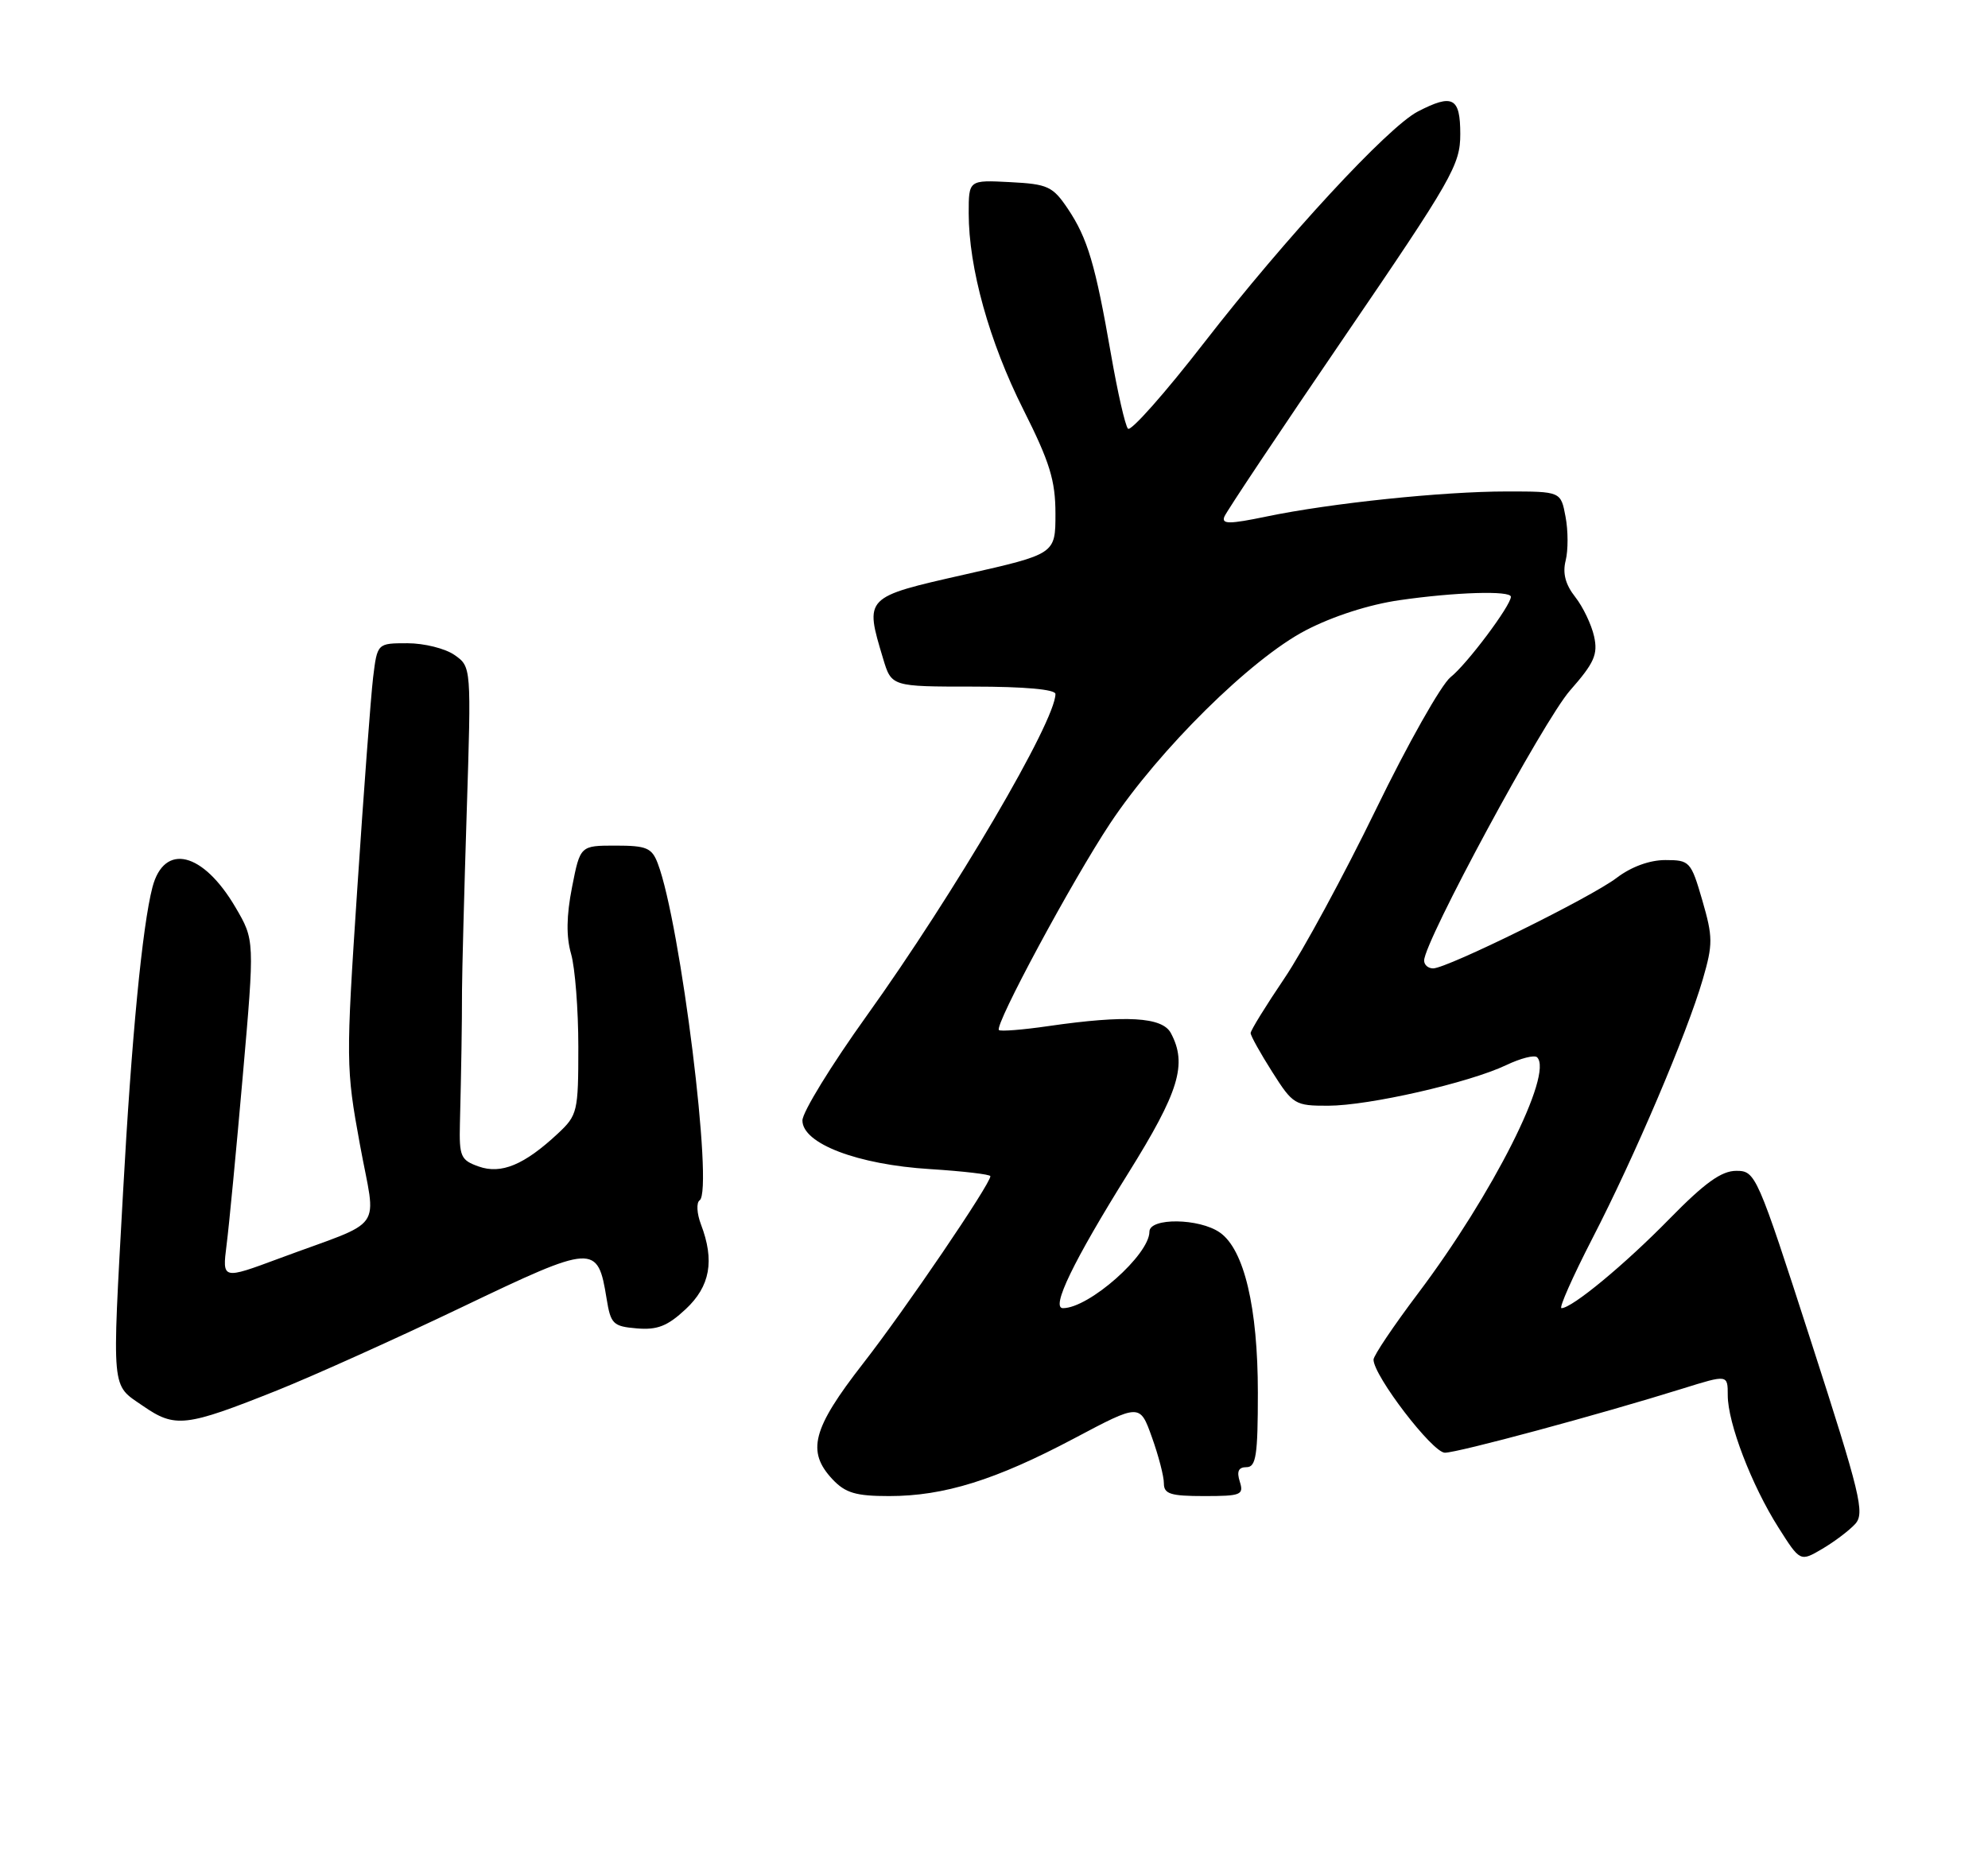 <?xml version="1.0" encoding="UTF-8" standalone="no"?>
<!DOCTYPE svg PUBLIC "-//W3C//DTD SVG 1.1//EN" "http://www.w3.org/Graphics/SVG/1.1/DTD/svg11.dtd" >
<svg xmlns="http://www.w3.org/2000/svg" xmlns:xlink="http://www.w3.org/1999/xlink" version="1.1" viewBox="0 0 275 256">
 <g >
 <path fill="currentColor"
d=" M 256.64 210.85 C 257.98 209.36 257.36 206.78 250.52 185.60 C 243.04 162.42 242.85 162.00 240.17 162.00 C 238.13 162.00 235.82 163.66 230.97 168.61 C 224.75 174.97 217.46 181.00 216.00 181.00 C 215.62 181.00 217.54 176.67 220.26 171.38 C 226.11 160.05 233.36 143.02 235.55 135.49 C 236.96 130.63 236.95 129.65 235.48 124.57 C 233.91 119.18 233.74 119.00 230.36 119.00 C 228.19 119.00 225.65 119.93 223.65 121.45 C 220.11 124.16 200.23 133.96 198.25 133.99 C 197.56 133.99 197.00 133.51 197.00 132.90 C 197.00 130.30 213.55 99.66 217.18 95.54 C 220.54 91.72 221.06 90.55 220.51 88.05 C 220.15 86.43 218.98 83.97 217.90 82.60 C 216.54 80.87 216.13 79.31 216.58 77.55 C 216.93 76.14 216.93 73.41 216.56 71.49 C 215.91 68.00 215.91 68.00 208.42 68.00 C 199.57 68.00 184.06 69.62 175.18 71.47 C 170.08 72.53 168.96 72.54 169.36 71.50 C 169.63 70.80 177.09 59.62 185.93 46.67 C 200.90 24.73 202.00 22.80 202.00 18.56 C 202.00 13.48 200.96 12.93 196.13 15.43 C 191.99 17.57 177.81 32.92 166.61 47.36 C 161.17 54.38 156.41 59.76 156.03 59.31 C 155.64 58.87 154.59 54.23 153.68 49.00 C 151.52 36.58 150.45 32.97 147.71 28.88 C 145.62 25.78 144.95 25.47 139.72 25.20 C 134.00 24.90 134.00 24.90 134.00 29.50 C 134.00 37.06 136.84 47.28 141.56 56.67 C 145.22 63.95 146.00 66.48 146.00 71.08 C 146.00 76.65 146.00 76.65 133.50 79.48 C 119.53 82.64 119.59 82.58 122.16 91.13 C 123.32 95.00 123.32 95.00 134.66 95.00 C 141.74 95.00 146.00 95.39 146.00 96.02 C 146.00 99.80 132.04 123.59 119.88 140.56 C 115.00 147.37 111.00 153.88 111.00 155.03 C 111.00 158.23 118.62 161.14 128.67 161.76 C 133.25 162.05 137.00 162.49 137.00 162.74 C 137.00 163.83 125.19 181.22 119.37 188.68 C 112.37 197.68 111.54 200.82 115.17 204.69 C 116.95 206.57 118.39 207.00 122.99 207.00 C 130.60 207.00 137.72 204.78 148.59 199.02 C 157.68 194.20 157.68 194.20 159.34 198.85 C 160.26 201.41 161.01 204.29 161.00 205.25 C 161.00 206.71 161.93 207.00 166.57 207.00 C 171.68 207.00 172.08 206.84 171.50 205.00 C 171.05 203.58 171.32 203.00 172.43 203.00 C 173.75 203.00 174.00 201.38 174.00 192.68 C 174.00 180.91 172.10 172.88 168.75 170.54 C 165.90 168.54 159.00 168.46 159.00 170.42 C 159.00 173.61 150.64 181.00 147.04 181.00 C 145.33 181.00 148.47 174.51 156.05 162.36 C 163.11 151.04 164.27 147.24 161.96 142.93 C 160.77 140.71 155.78 140.42 145.04 141.97 C 141.48 142.49 138.40 142.73 138.18 142.52 C 137.53 141.87 148.30 121.87 153.57 113.92 C 160.37 103.69 173.05 91.16 180.61 87.22 C 184.35 85.27 189.40 83.64 193.61 83.04 C 201.27 81.93 209.00 81.69 209.00 82.57 C 209.00 83.79 202.89 91.94 200.66 93.69 C 199.38 94.71 194.72 102.95 190.32 112.02 C 185.91 121.08 180.22 131.60 177.66 135.38 C 175.10 139.17 173.00 142.57 173.00 142.94 C 173.00 143.31 174.34 145.72 175.98 148.30 C 178.85 152.83 179.13 153.00 183.73 152.99 C 189.36 152.98 203.21 149.82 208.36 147.37 C 210.35 146.42 212.27 145.93 212.63 146.29 C 214.90 148.56 206.49 165.24 196.17 178.94 C 192.78 183.44 190.00 187.57 190.00 188.12 C 190.00 190.34 198.16 201.00 199.87 201.00 C 201.67 201.00 221.18 195.74 232.75 192.13 C 239.00 190.18 239.00 190.18 239.00 193.05 C 239.00 196.89 242.30 205.50 246.01 211.35 C 249.02 216.10 249.02 216.10 252.08 214.30 C 253.76 213.31 255.81 211.76 256.64 210.85 Z  M 38.38 192.36 C 43.39 190.35 54.90 185.17 63.94 180.84 C 82.19 172.10 82.68 172.07 83.91 179.68 C 84.48 183.20 84.80 183.52 88.10 183.80 C 90.93 184.04 92.34 183.48 94.84 181.15 C 98.24 177.98 98.88 174.43 96.96 169.40 C 96.39 167.90 96.31 166.40 96.78 166.08 C 98.73 164.76 94.14 127.75 90.99 119.47 C 90.17 117.31 89.44 117.00 85.15 117.00 C 80.26 117.00 80.26 117.00 79.13 122.75 C 78.35 126.72 78.31 129.59 79.00 131.99 C 79.55 133.92 80.00 139.70 80.00 144.84 C 80.00 153.83 79.89 154.30 77.16 156.85 C 72.52 161.18 69.33 162.50 66.22 161.40 C 63.73 160.52 63.51 160.02 63.62 155.47 C 63.81 147.81 63.91 141.93 63.91 137.00 C 63.92 134.53 64.21 123.45 64.56 112.38 C 65.20 92.26 65.20 92.26 62.88 90.63 C 61.60 89.73 58.67 89.00 56.37 89.00 C 52.19 89.00 52.19 89.00 51.61 93.75 C 51.30 96.36 50.31 109.53 49.42 123.00 C 47.84 146.84 47.85 147.79 49.78 158.32 C 52.04 170.71 53.55 168.57 38.62 174.12 C 30.74 177.05 30.74 177.05 31.34 172.27 C 31.68 169.65 32.69 159.08 33.59 148.79 C 35.23 130.07 35.23 130.07 32.58 125.55 C 28.08 117.87 22.72 116.56 21.09 122.75 C 19.69 128.11 18.19 143.63 17.02 165.00 C 15.48 192.92 15.35 191.48 19.75 194.51 C 24.24 197.61 25.63 197.45 38.38 192.36 Z "/>
</g>
</svg>